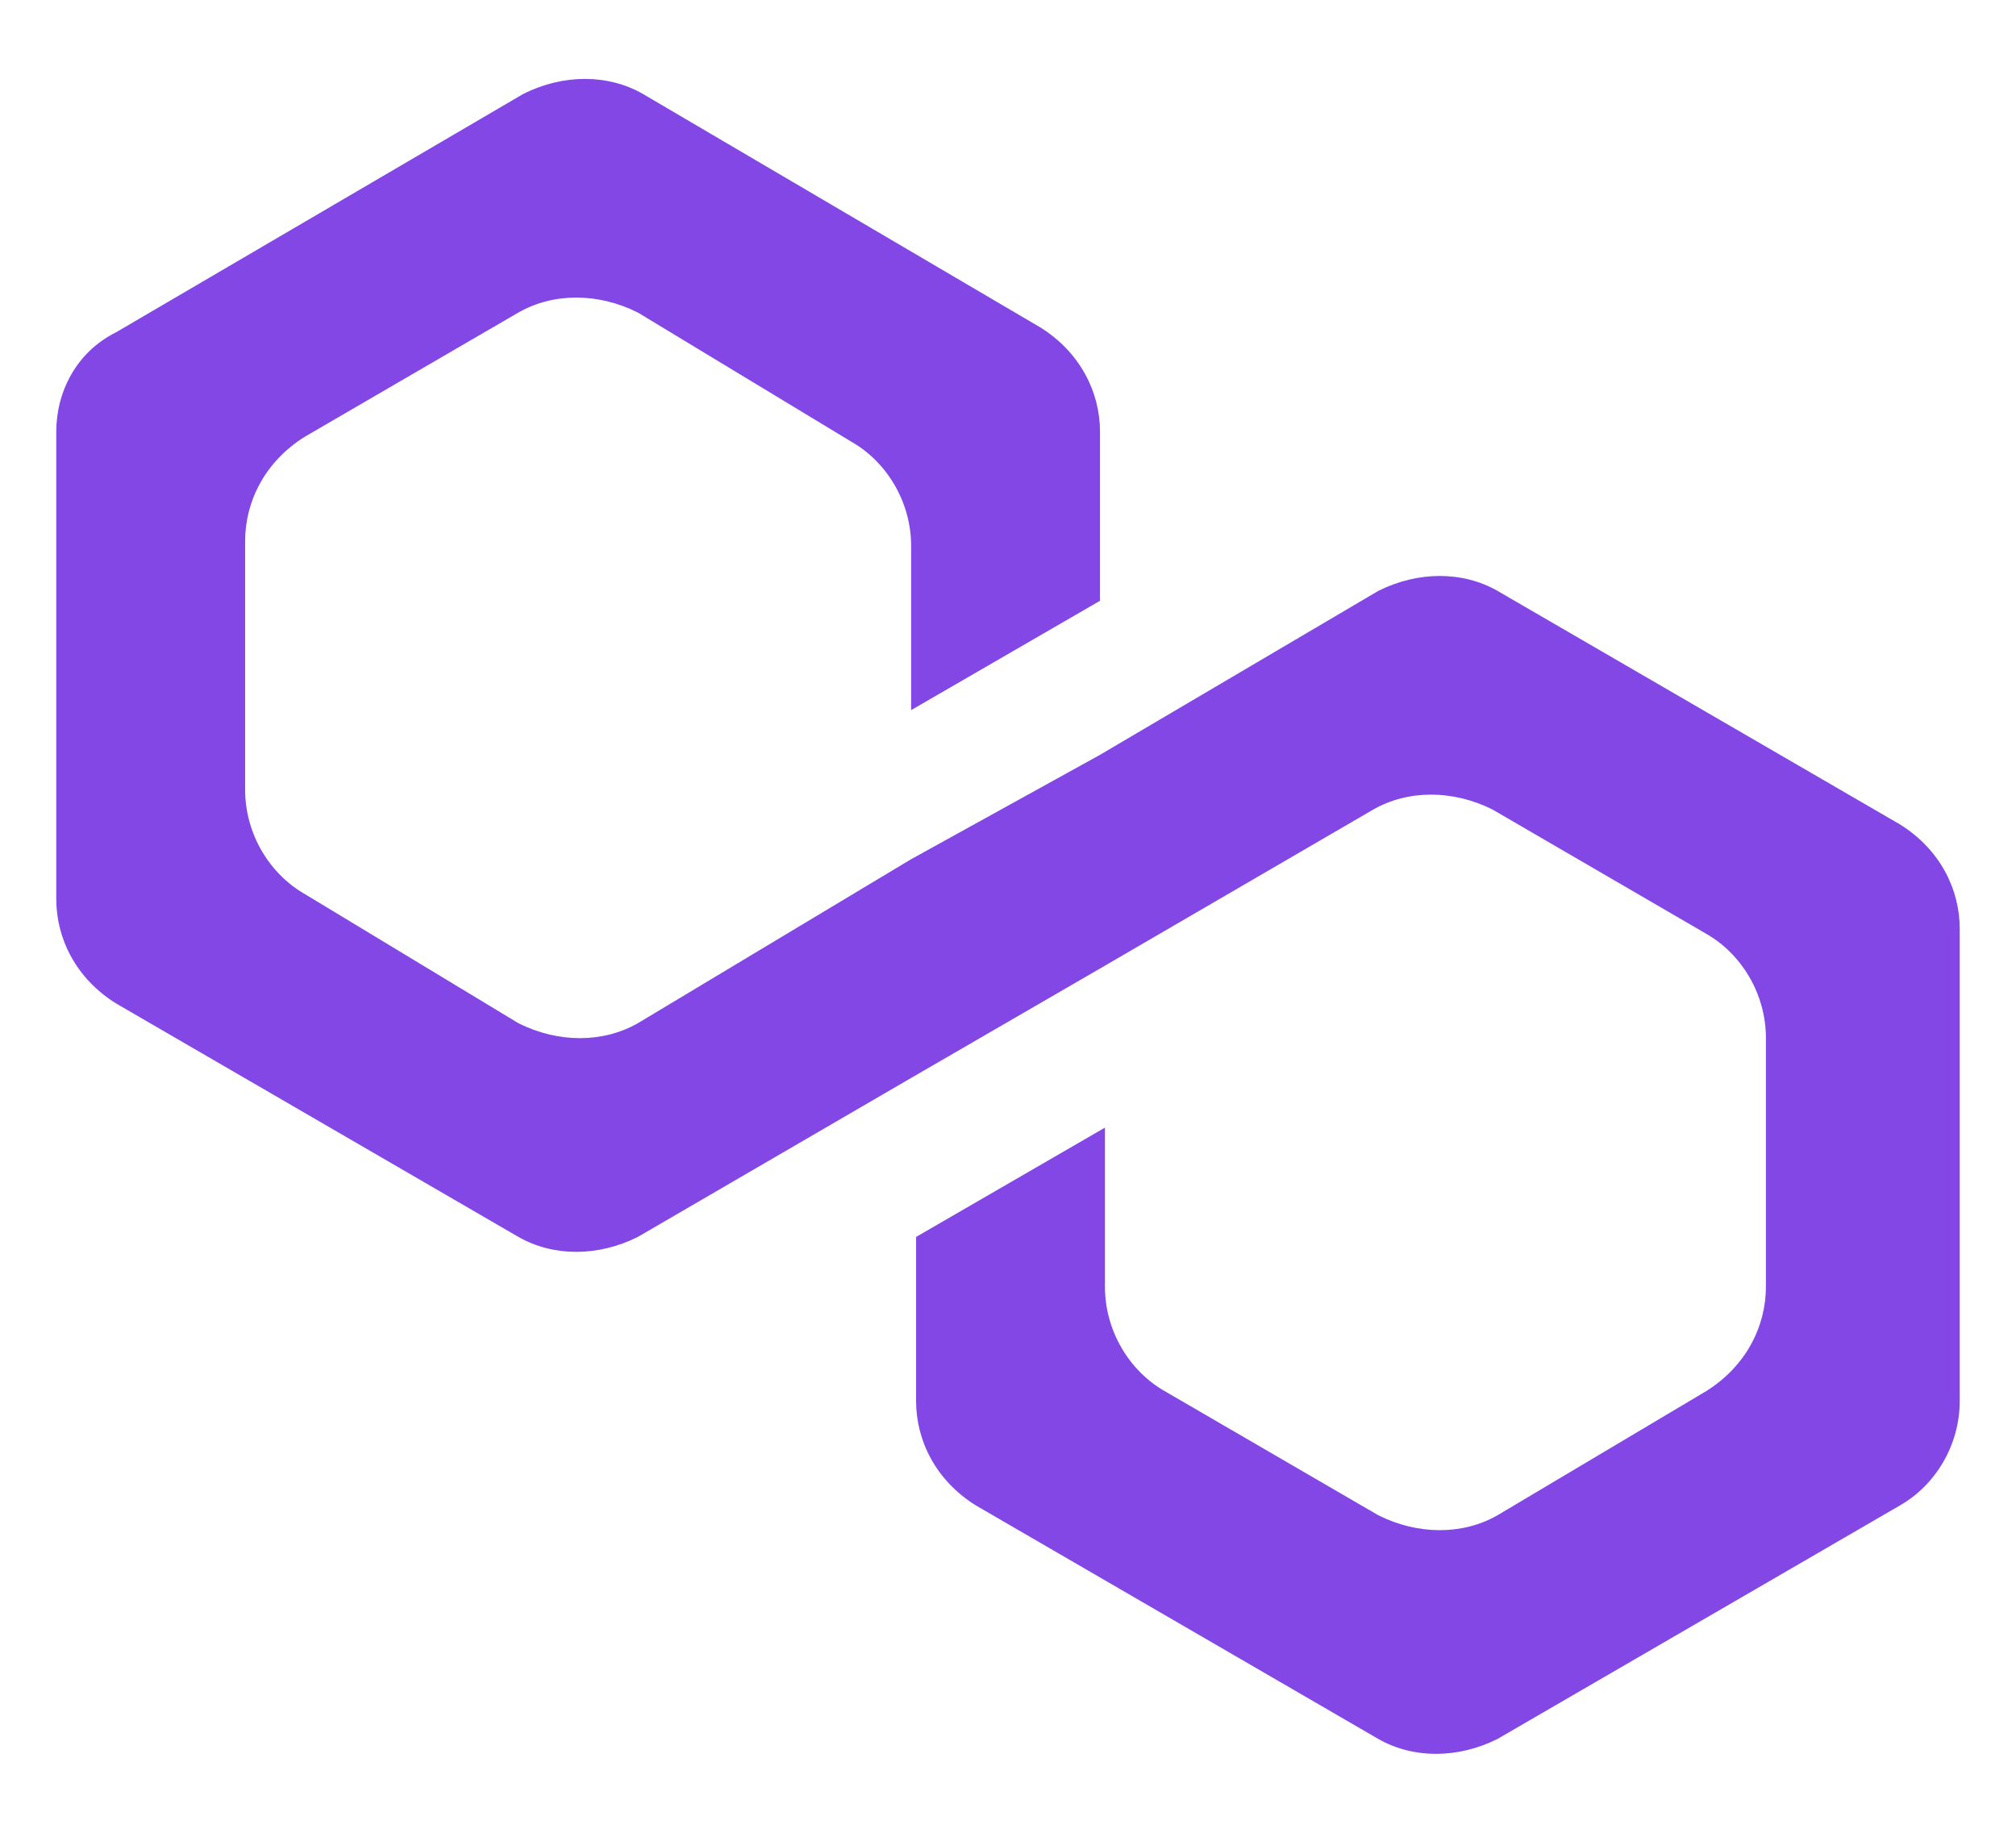 <svg width="22" height="20" viewBox="0 0 22 20" fill="none" xmlns="http://www.w3.org/2000/svg">
<path d="M16.342 6.448C15.963 6.231 15.475 6.231 15.041 6.448L12.004 8.237L9.943 9.376L6.96 11.166C6.58 11.383 6.092 11.383 5.658 11.166L3.326 9.756C2.946 9.539 2.675 9.105 2.675 8.617V5.905C2.675 5.471 2.892 5.037 3.326 4.766L5.658 3.41C6.038 3.193 6.526 3.193 6.96 3.41L9.292 4.821C9.671 5.037 9.943 5.471 9.943 5.959V7.749L12.004 6.556V4.712C12.004 4.278 11.787 3.844 11.353 3.573L7.014 1.024C6.634 0.807 6.146 0.807 5.712 1.024L1.265 3.627C0.831 3.844 0.614 4.278 0.614 4.712V9.81C0.614 10.244 0.831 10.678 1.265 10.949L5.658 13.498C6.038 13.715 6.526 13.715 6.96 13.498L9.943 11.763L12.004 10.569L14.986 8.834C15.366 8.617 15.854 8.617 16.288 8.834L18.62 10.19C19 10.407 19.271 10.841 19.271 11.329V14.04C19.271 14.474 19.054 14.908 18.62 15.18L16.342 16.535C15.963 16.752 15.475 16.752 15.041 16.535L12.709 15.18C12.329 14.963 12.058 14.529 12.058 14.04V12.305L9.997 13.498V15.288C9.997 15.722 10.214 16.156 10.648 16.427L15.041 18.976C15.42 19.193 15.908 19.193 16.342 18.976L20.735 16.427C21.115 16.21 21.386 15.776 21.386 15.288V10.136C21.386 9.702 21.169 9.268 20.735 8.997L16.342 6.448Z" fill="#8247E5"/>
</svg>